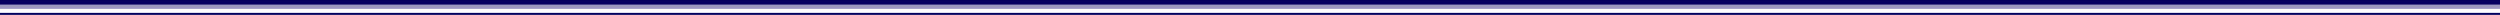 <?xml version="1.0" encoding="utf-8"?>
<!-- Generator: Adobe Illustrator 25.0.1, SVG Export Plug-In . SVG Version: 6.00 Build 0)  -->
<svg version="1.1" id="Capa_1" xmlns="http://www.w3.org/2000/svg" xmlns:xlink="http://www.w3.org/1999/xlink" x="0px" y="0px"
	 viewBox="0 0 1920 11.4" style="enable-background:new 0 0 1920 11.4;" xml:space="preserve">
<style type="text/css">
	.st0{fill:rgb(5, 0, 95);}
	.st1{opacity:0.4;fill:rgb(5, 0, 95);enable-background:new    ;}
</style>
<g>
	<rect x="0" y="0" class="st0" width="1920" height="3.5"/>
	<rect x="0" y="0" class="st1" width="1920" height="6.8"/>
	<rect y="9.9" class="st0" width="1920" height="1.6"/>
</g>
</svg>
